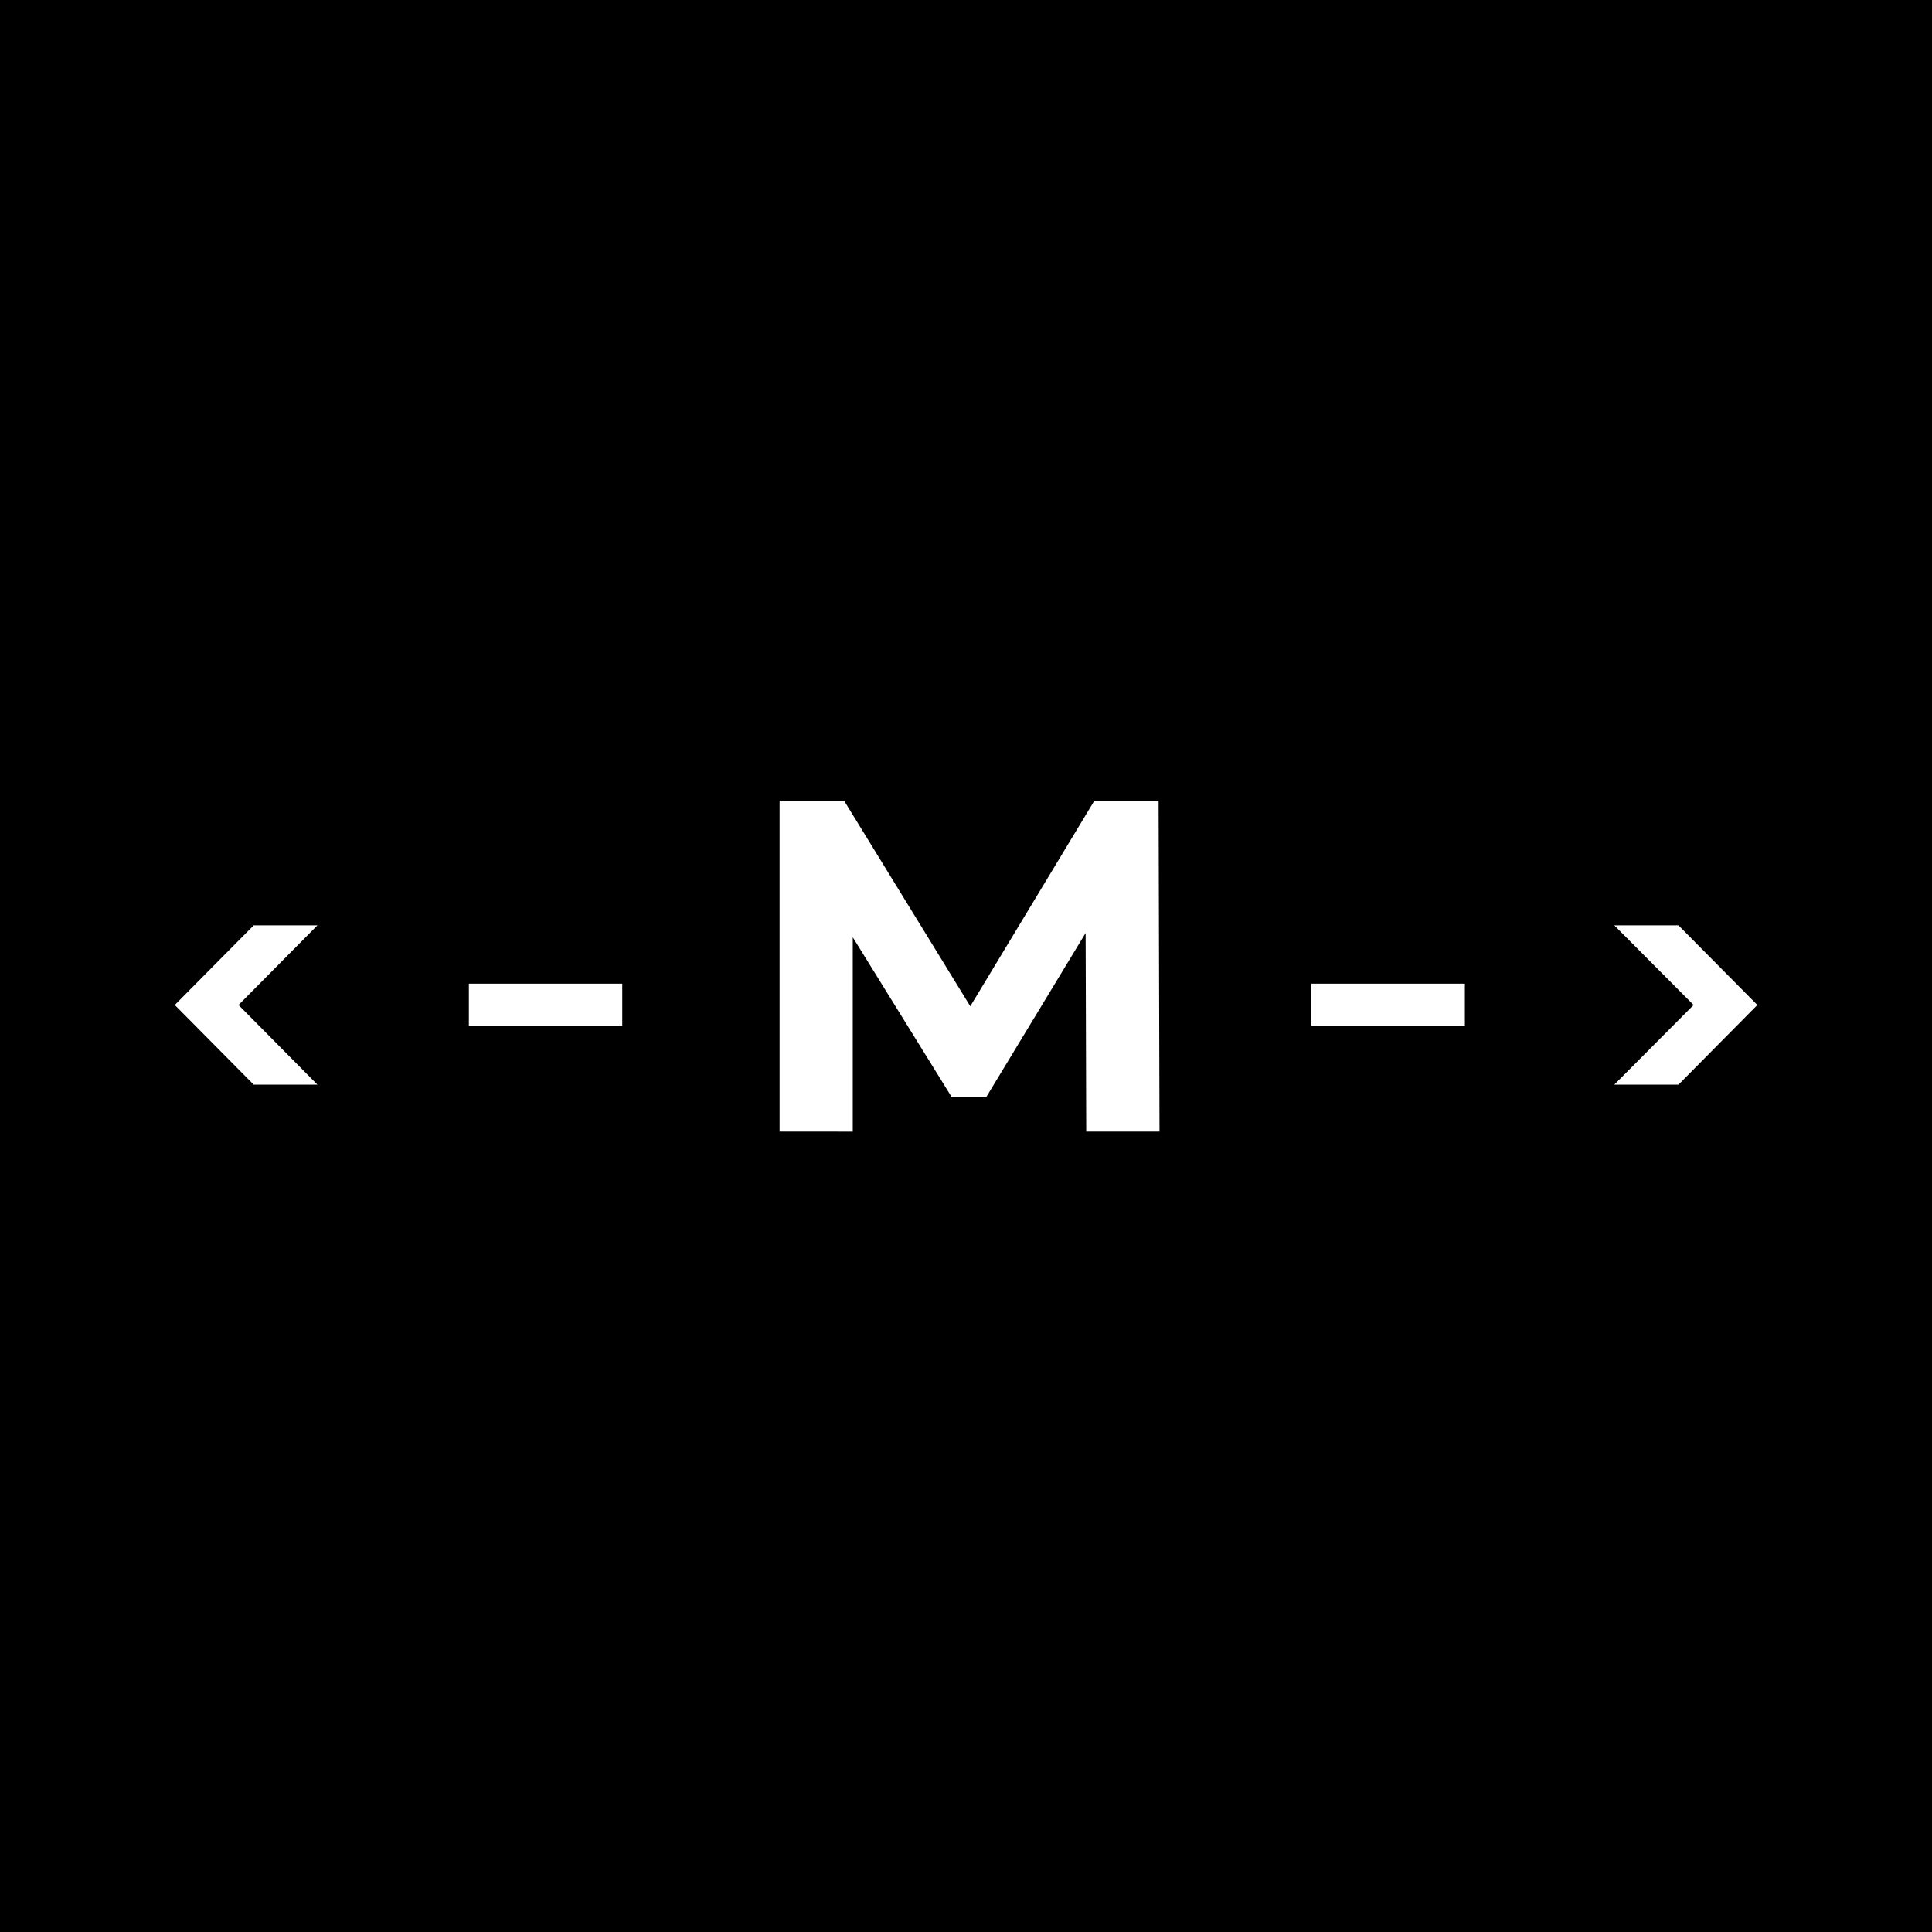 <svg xmlns="http://www.w3.org/2000/svg" viewBox="0 0 511.73 511.78"><g id="Layer_2" data-name="Layer 2"><g id="Layer_1-2" data-name="Layer 1"><path d="M0,0V511.78H511.73V0ZM84.08,287.29H67.2l-20.9-21.1L67.2,245.1H84.08l-20.9,21.09Zm80.74-15.63H124.19V260.55h40.63Zm122.89,28.07-.16-52.61L261.3,290.46H252l-26.13-42.21v51.48H206.49V212.06h17.07L257,266.53l32.88-54.47h17l.24,87.67ZM388,271.66H347.31V260.55H388Zm56.58,15.63h-17l21-21.1-21-21.09h17l20.89,21.09Z"/></g></g></svg>